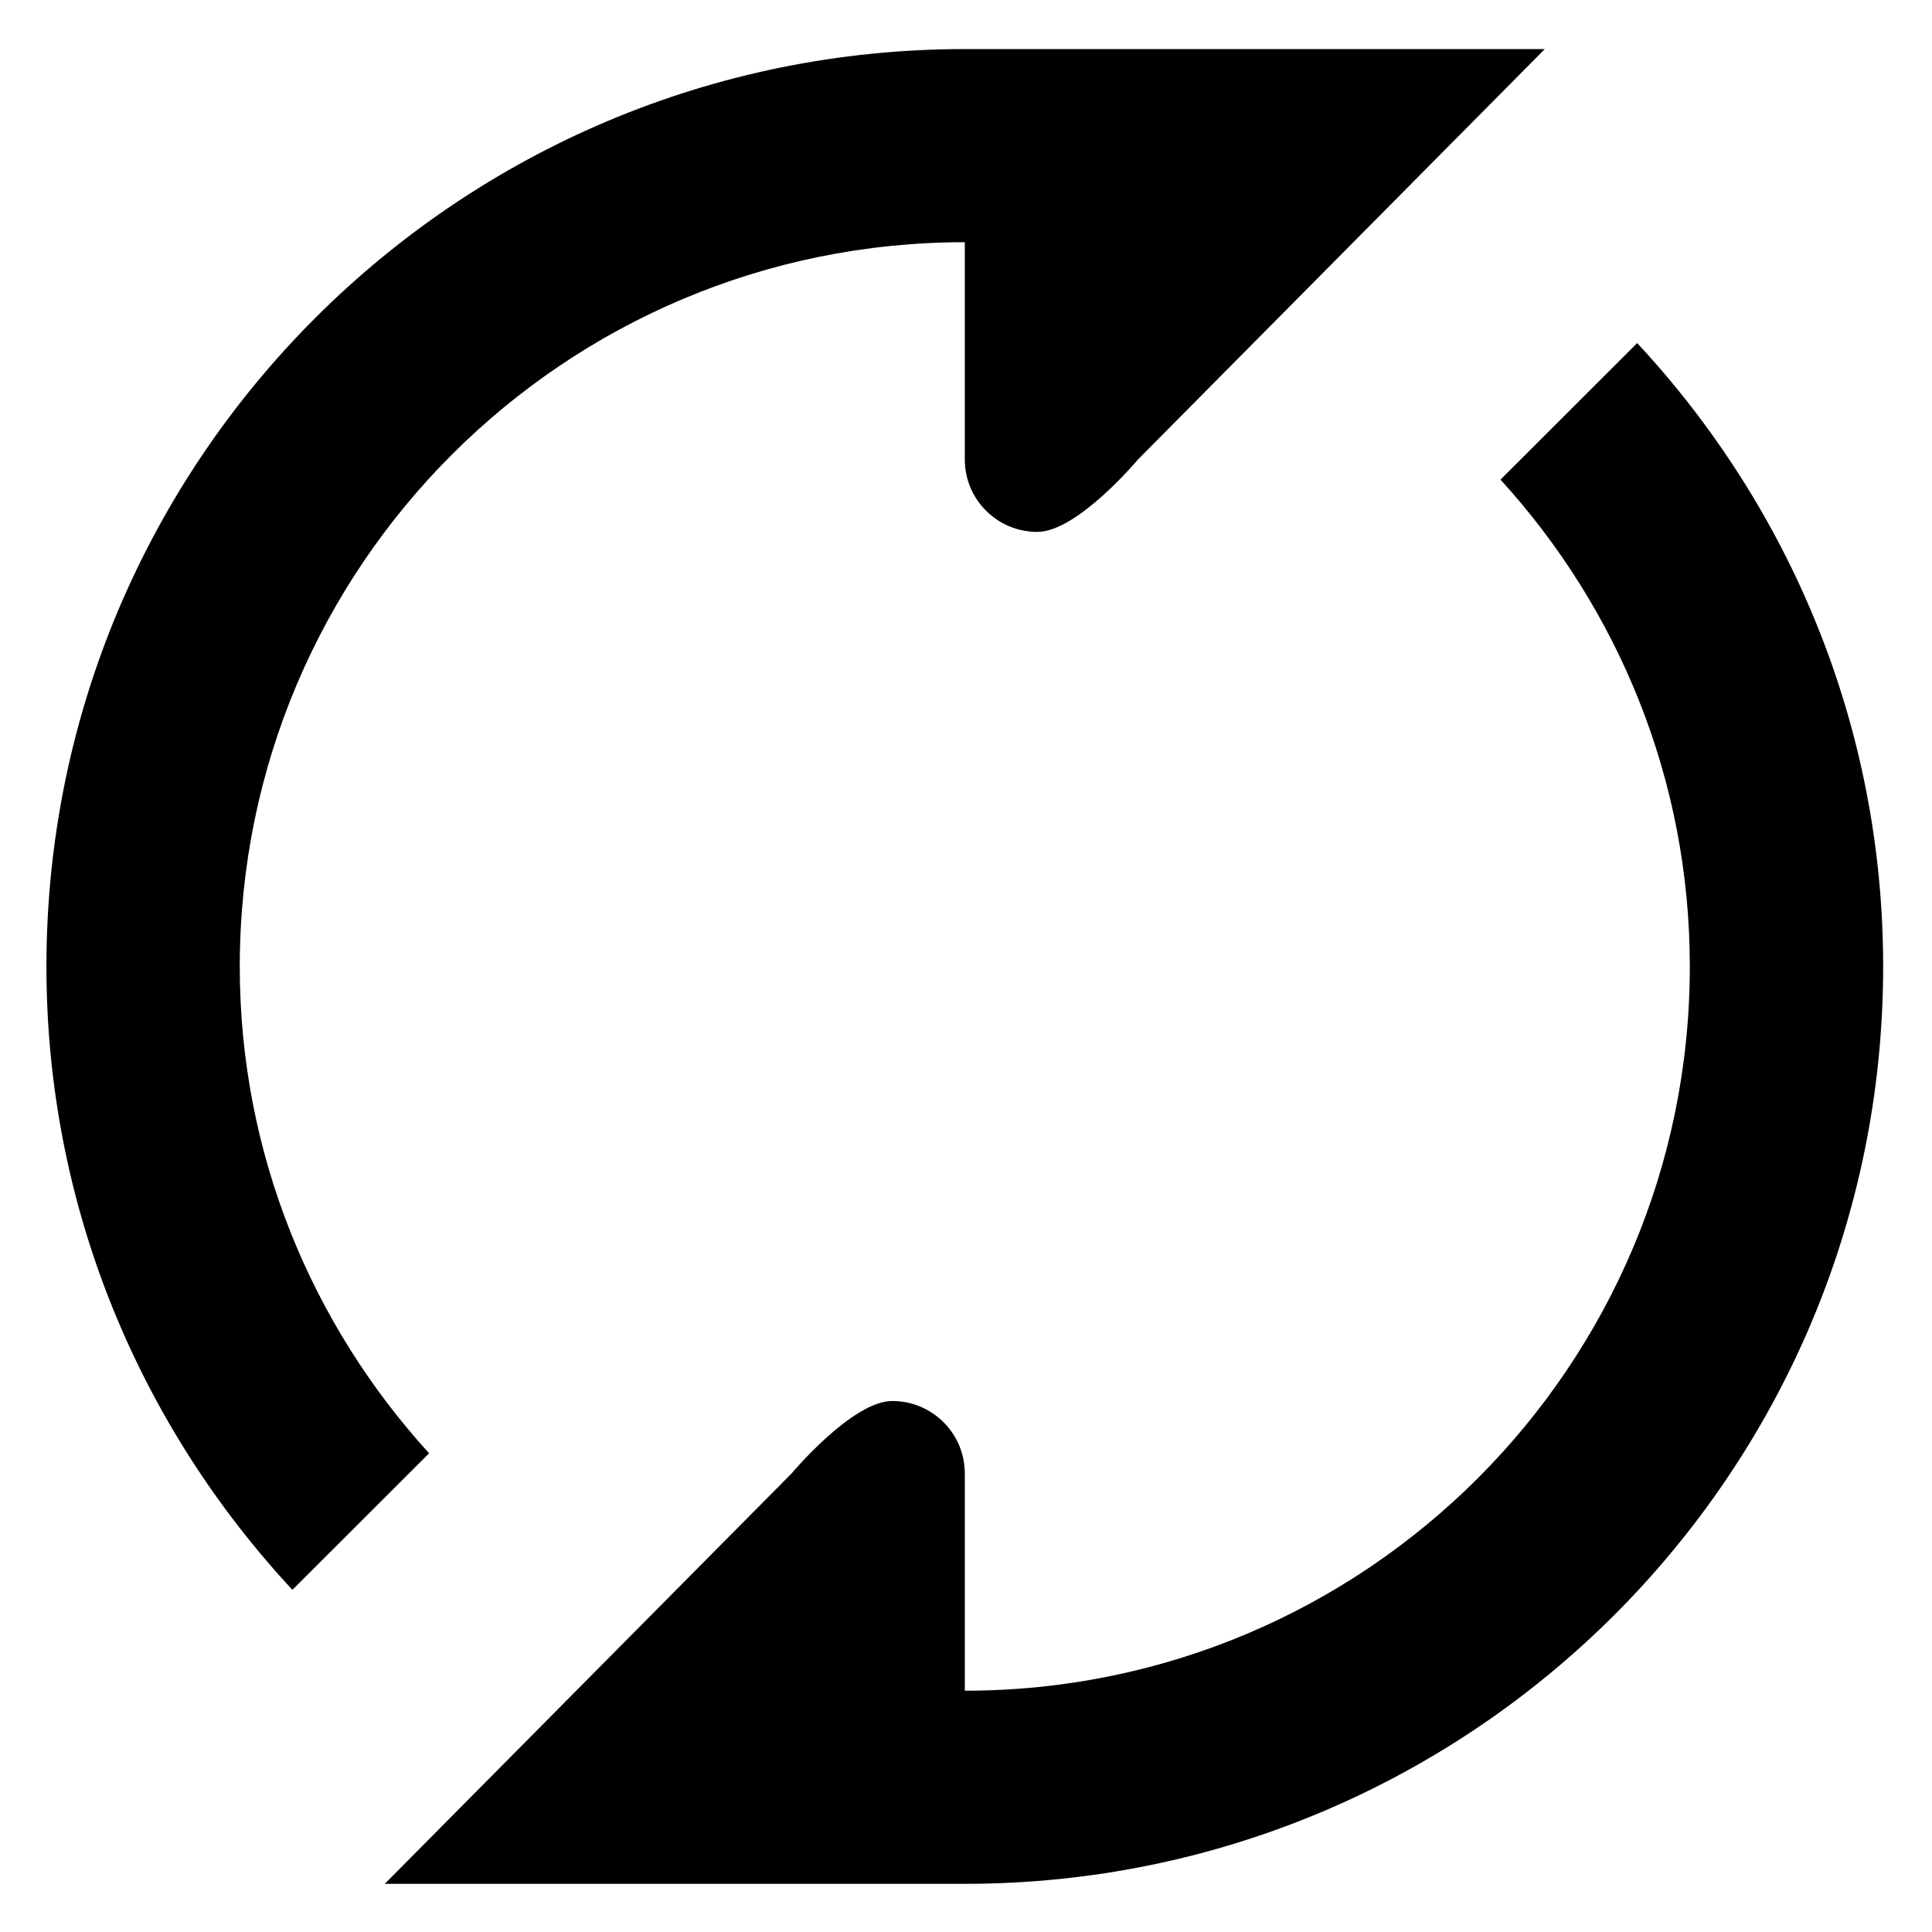 <?xml version="1.0" encoding="iso-8859-1"?>
<!-- Generator: Adobe Illustrator 22.0.1, SVG Export Plug-In . SVG Version: 6.00 Build 0)  -->
<svg version="1.1" id="&#x56FE;&#x5C42;_1" xmlns="http://www.w3.org/2000/svg" xmlns:xlink="http://www.w3.org/1999/xlink" x="0px"
	 y="0px" viewBox="0 0 700 700" style="enable-background:new 0 0 700 700;" xml:space="preserve">
<g>
	<g>
		<defs>
			<rect id="SVGID_1_" x="16.92" y="17.36" width="666" height="666"/>
		</defs>
		<clipPath id="SVGID_2_">
			<use xlink:href="#SVGID_1_"  style="overflow:visible;"/>
		</clipPath>
		<path style="clip-path:url(#SVGID_2_);" d="M86.872,350.167c0-144.919,117.617-262.411,262.692-262.411v78.724
			c0,14.502,11.766,26.24,26.268,26.24c14.518,0,36.48-26.24,36.48-26.24L559.713,17.782H349.564
			c-183.76,0-332.742,148.822-332.742,332.385c0,87.329,33.976,166.541,89.121,225.862l49.528-49.472
			C113.001,479.934,86.872,418.182,86.872,350.167L86.872,350.167z M86.872,350.167"/>
	</g>
	<path d="M593.181,124.302l-49.525,49.471c42.484,46.623,68.597,108.374,68.597,176.394c0,144.919-117.613,262.407-262.688,262.407
		V533.85c0-14.483-11.77-26.24-26.272-26.24c-14.518,0-36.477,26.24-36.477,26.24L139.412,682.548h210.153
		c183.776,0,332.738-148.818,332.738-332.381C682.302,262.837,648.329,183.622,593.181,124.302L593.181,124.302z M593.181,124.302"
		/>
</g>
</svg>
